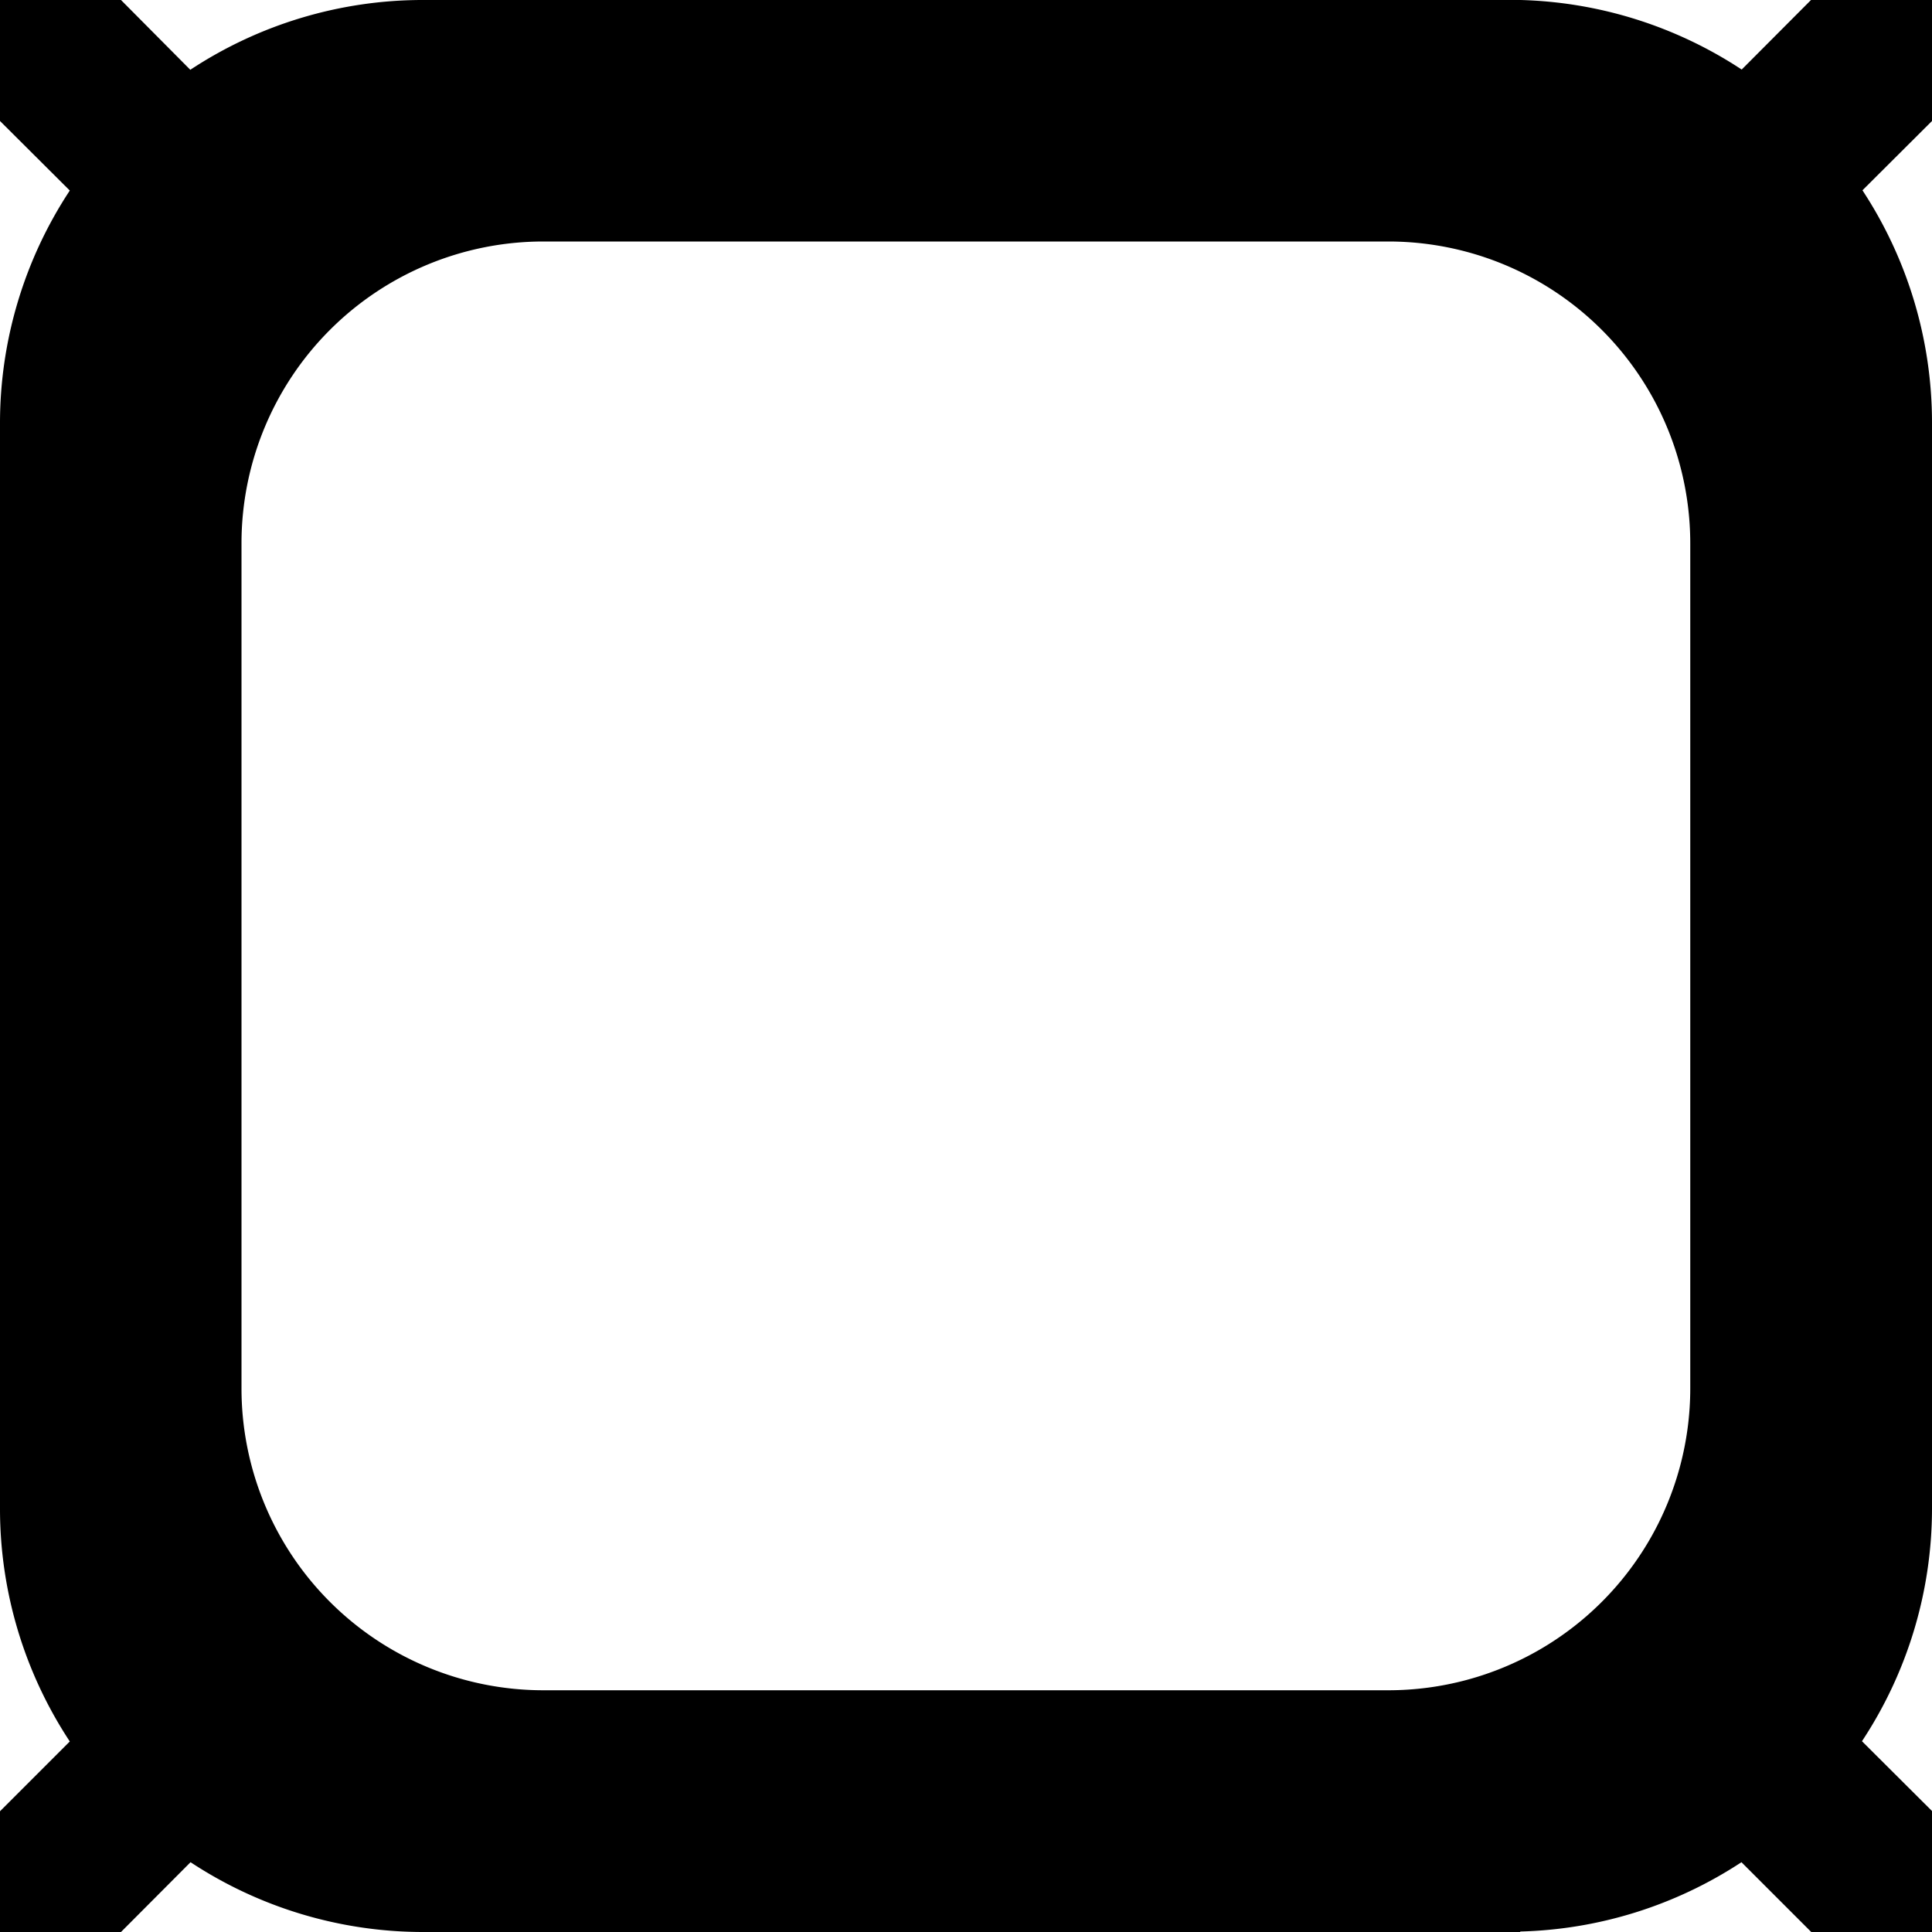 <svg xmlns="http://www.w3.org/2000/svg" width="32" height="32"><path d="M0 0v2.004l1.156 1.152A7.002 7.002 0 0 0 0 7v18a7.002 7.002 0 0 0 1.156 3.844L0 30v2h2.004l1.152-1.156A7.002 7.002 0 0 0 7 32h18.18v-.008a6.993 6.993 0 0 0 3.664-1.148L30 32h2v-2.004l-1.16-1.156A6.993 6.993 0 0 0 32 25V7a7.01 7.01 0 0 0-1.152-3.848L32 2.004V0h-2.004l-1.148 1.152A6.997 6.997 0 0 0 25.184 0H7.004a6.995 6.995 0 0 0-3.852 1.156L2.004 0Zm9 4h13.996a5 5 0 0 1 5 5v13.996a5 5 0 0 1-5 5H9a5 5 0 0 1-5-5V9a5 5 0 0 1 5-5Zm0 0" style="stroke:none;fill-rule:nonzero;fill:#000;fill-opacity:1"/></svg>